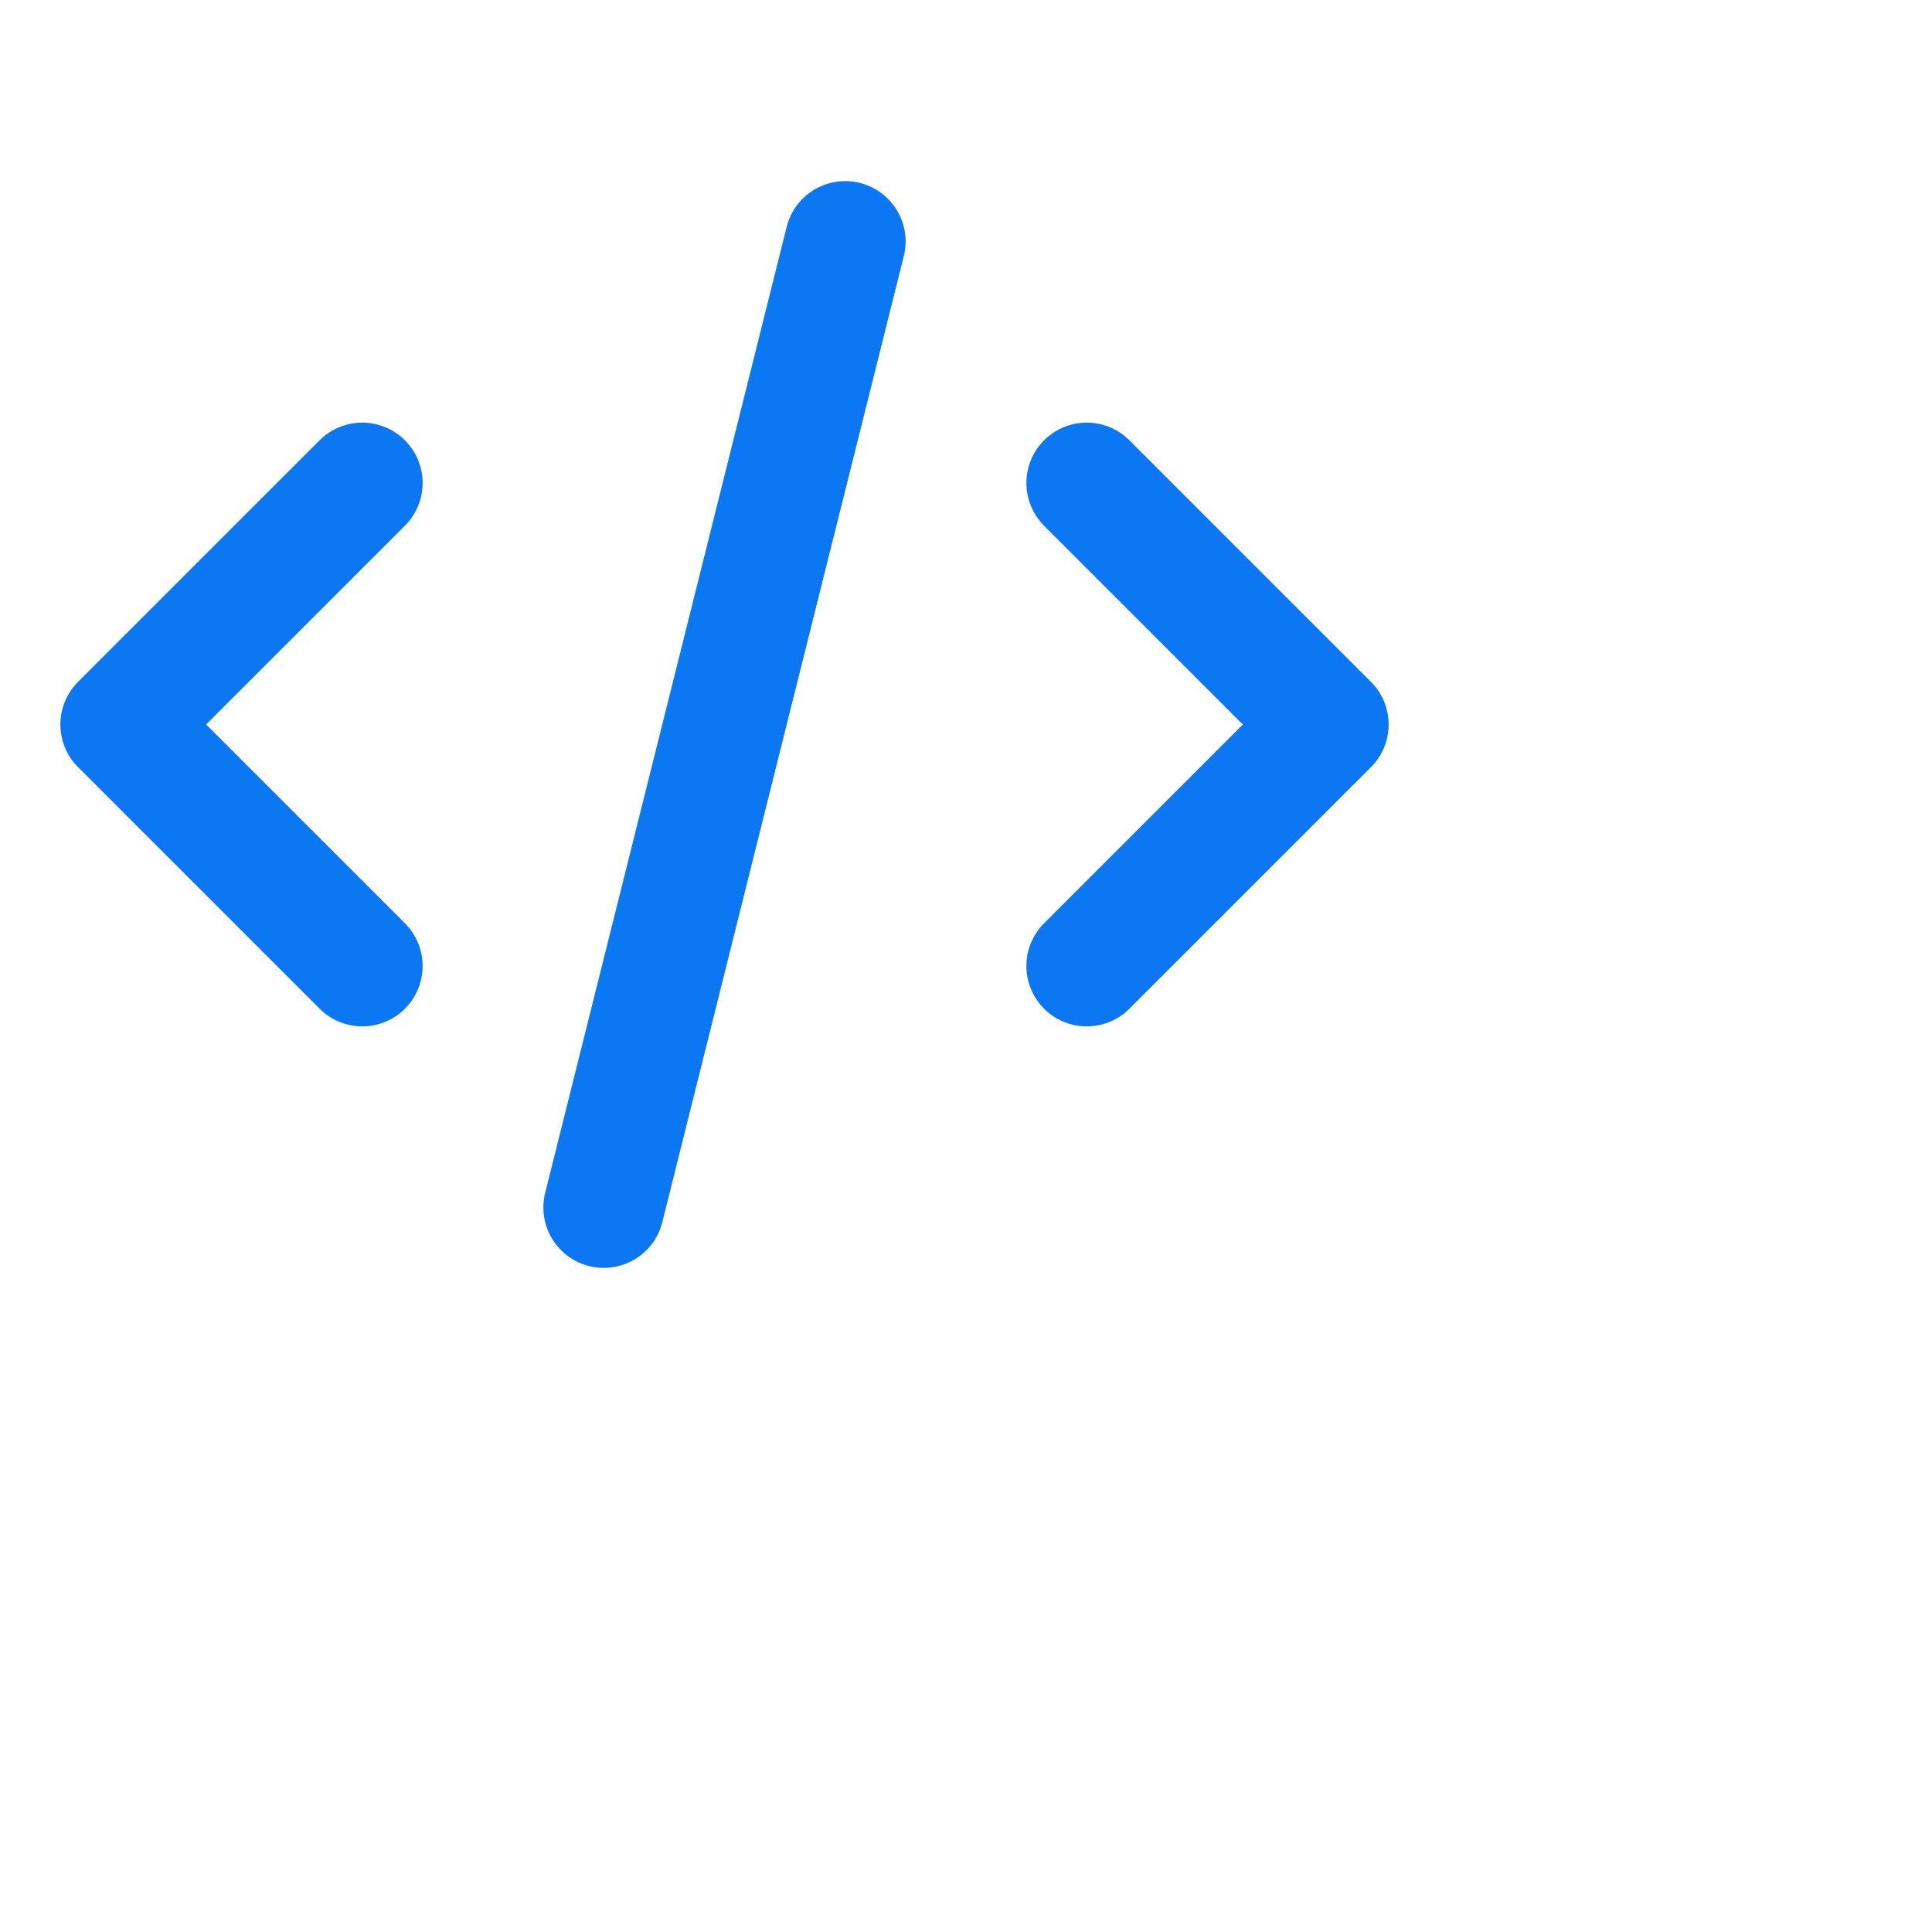 <svg width="32" height="32" viewBox="0 0 32 32" xmlns="http://www.w3.org/2000/svg">
  <g fill="none" fill-rule="evenodd">
    <path d="M10 20l4-16m4 4l4 4-4 4" stroke="#0c77f2" stroke-width="2" stroke-linecap="round" stroke-linejoin="round"/>
    <path d="M6 16l-4-4 4-4" stroke="#0c77f2" stroke-width="2" stroke-linecap="round" stroke-linejoin="round"/>
  </g>
</svg>
